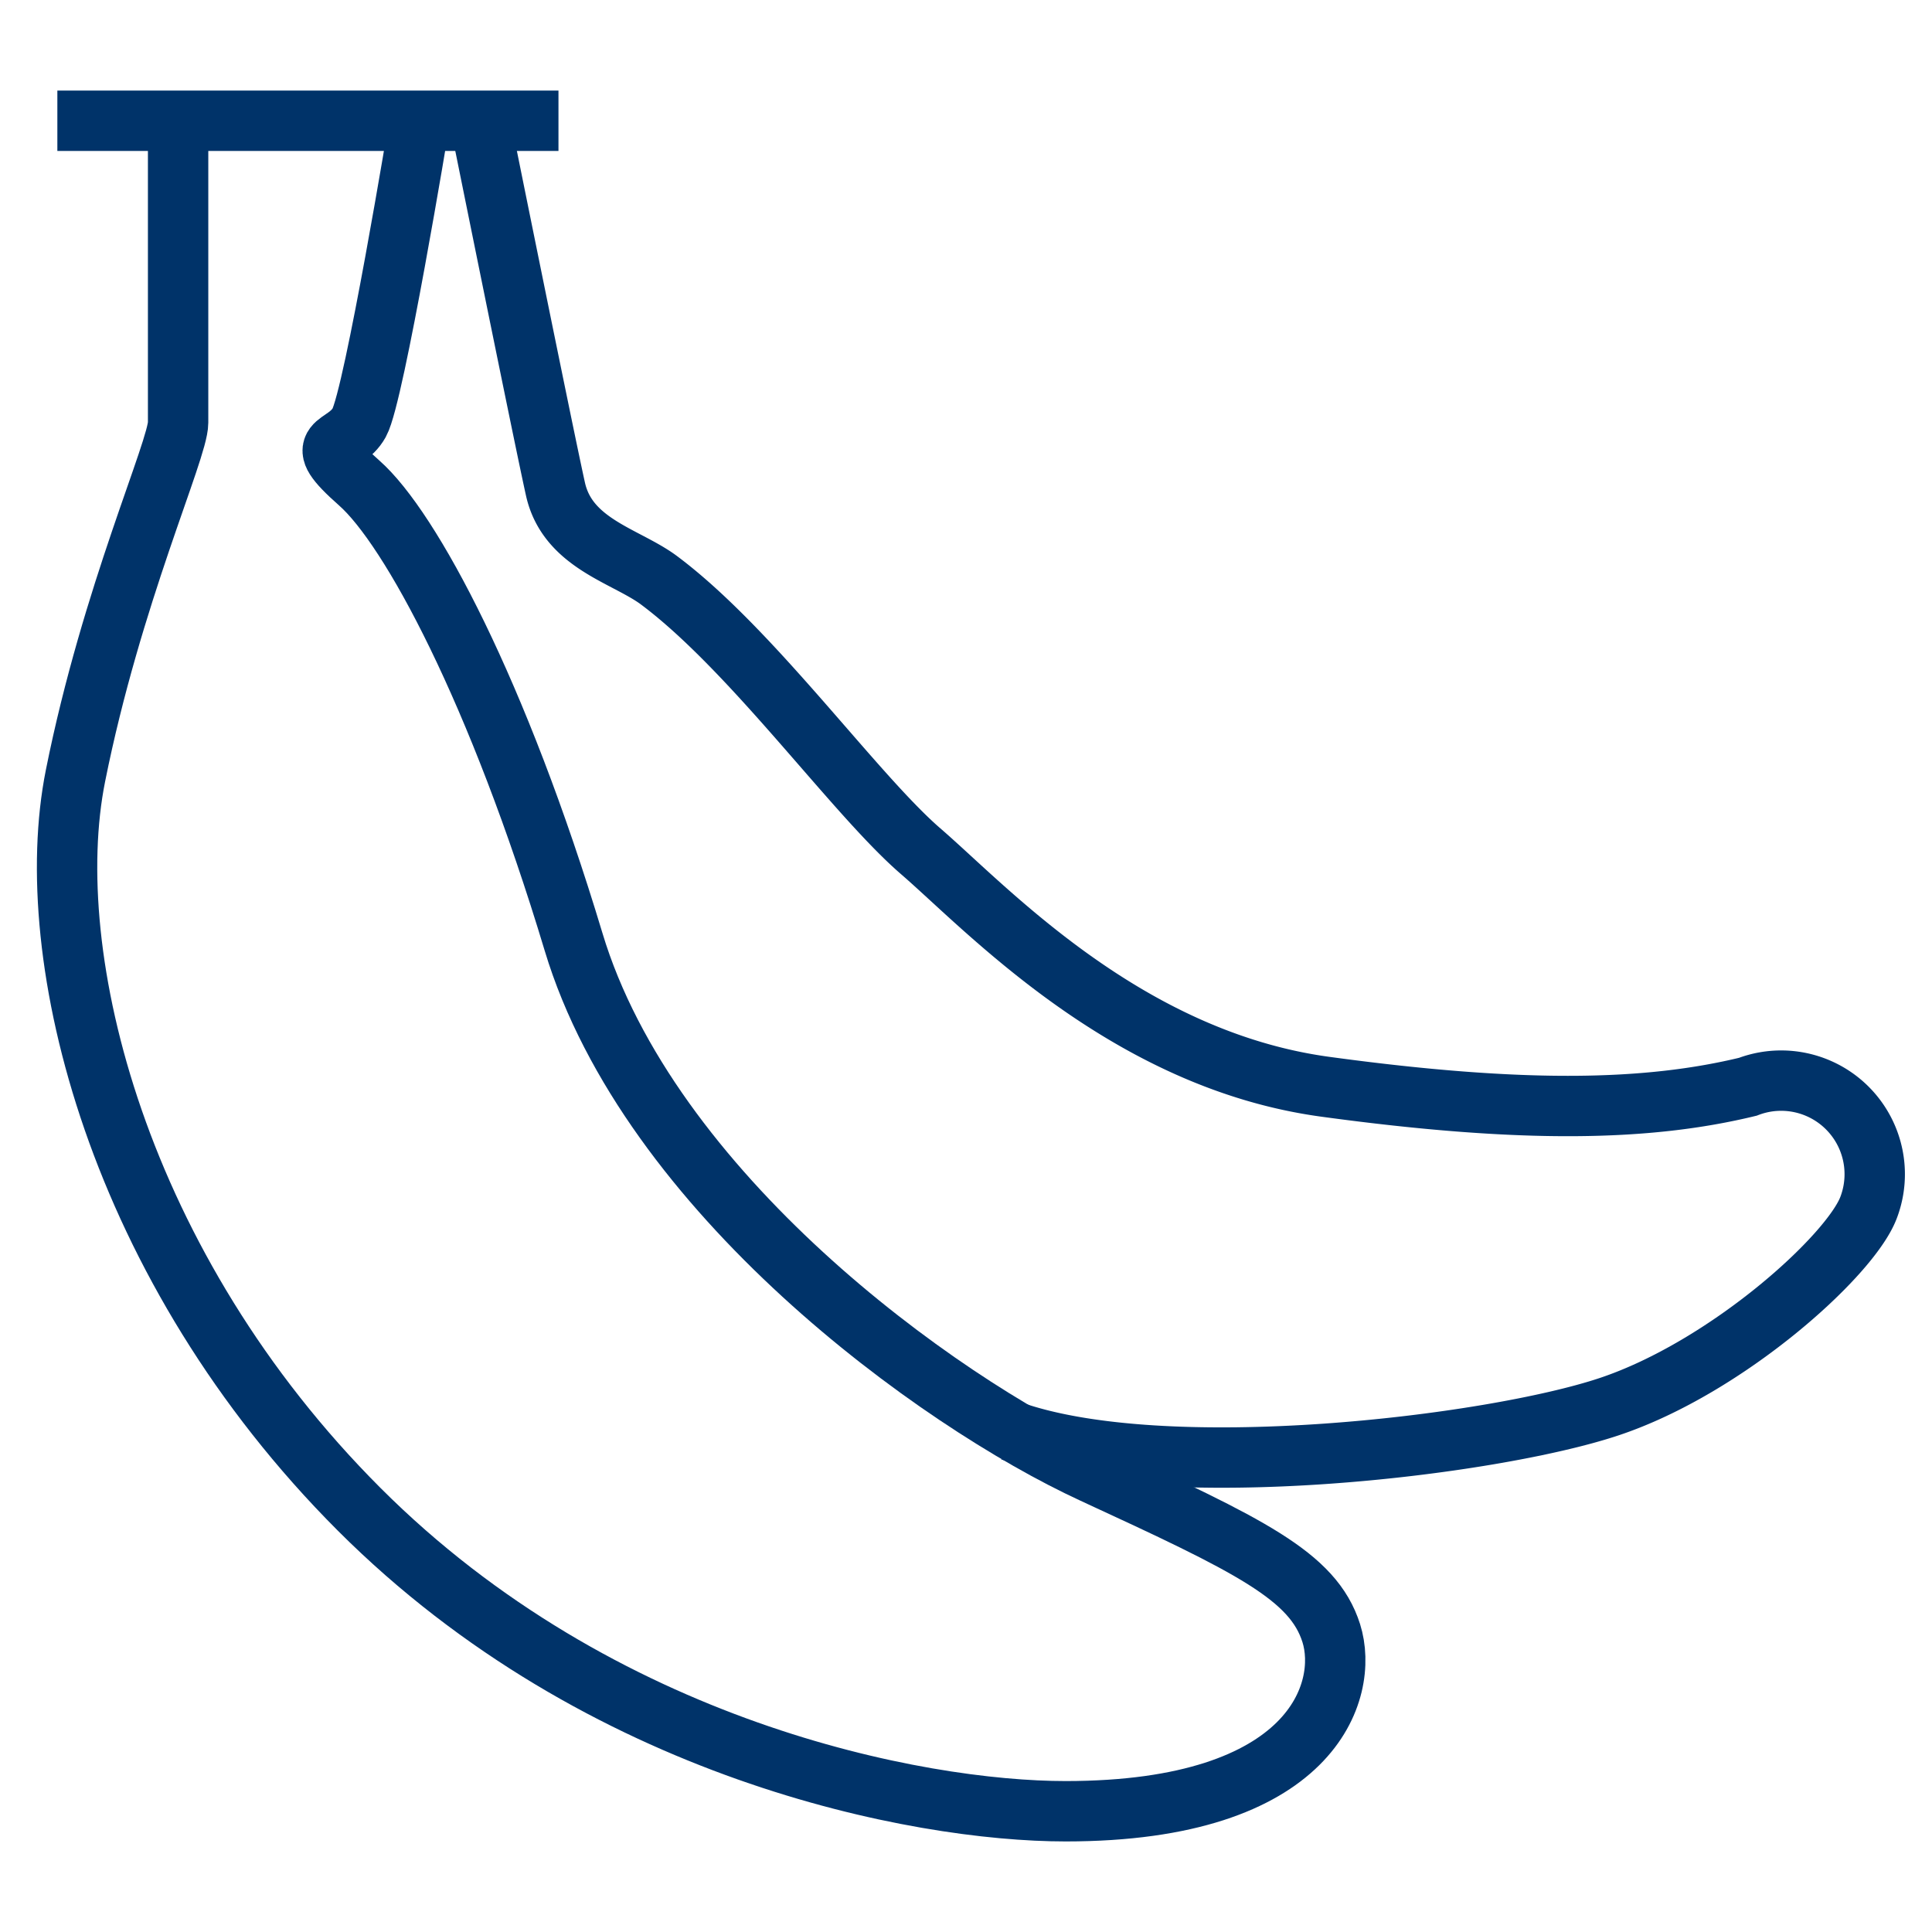 <?xml version="1.0" encoding="UTF-8"?>
<svg xmlns="http://www.w3.org/2000/svg" aria-describedby="desc" aria-labelledby="title" viewBox="0 0 64 64"><path fill="none" stroke="#003369" stroke-width="2" d="M15.9 4s2.1 10.4 2.5 12.2 2.3 2.2 3.4 3c3.1 2.3 6.5 7.1 8.7 9s6.8 6.9 13.4 7.8 10.7.8 14 0a3.1 3.1 0 0 1 4 4c-.6 1.6-4.7 5.3-8.6 6.6s-14.7 2.6-19.8.8" data-name="layer2" style="stroke: #003369;"/><path fill="none" stroke="#003369" stroke-width="2" d="M1.9 4h16.6M5.9 4v10c0 .9-2.2 5.7-3.4 11.7S3.9 42 11.9 50s18.5 10 23.4 10c8.2 0 9.4-4 8.8-5.9s-2.7-2.9-7.9-5.3S21.5 39.5 19 31.2 13.6 17.5 11.9 16s-.5-1.1 0-2 2-10 2-10" data-name="layer1" style="stroke: #003369;"/></svg>
